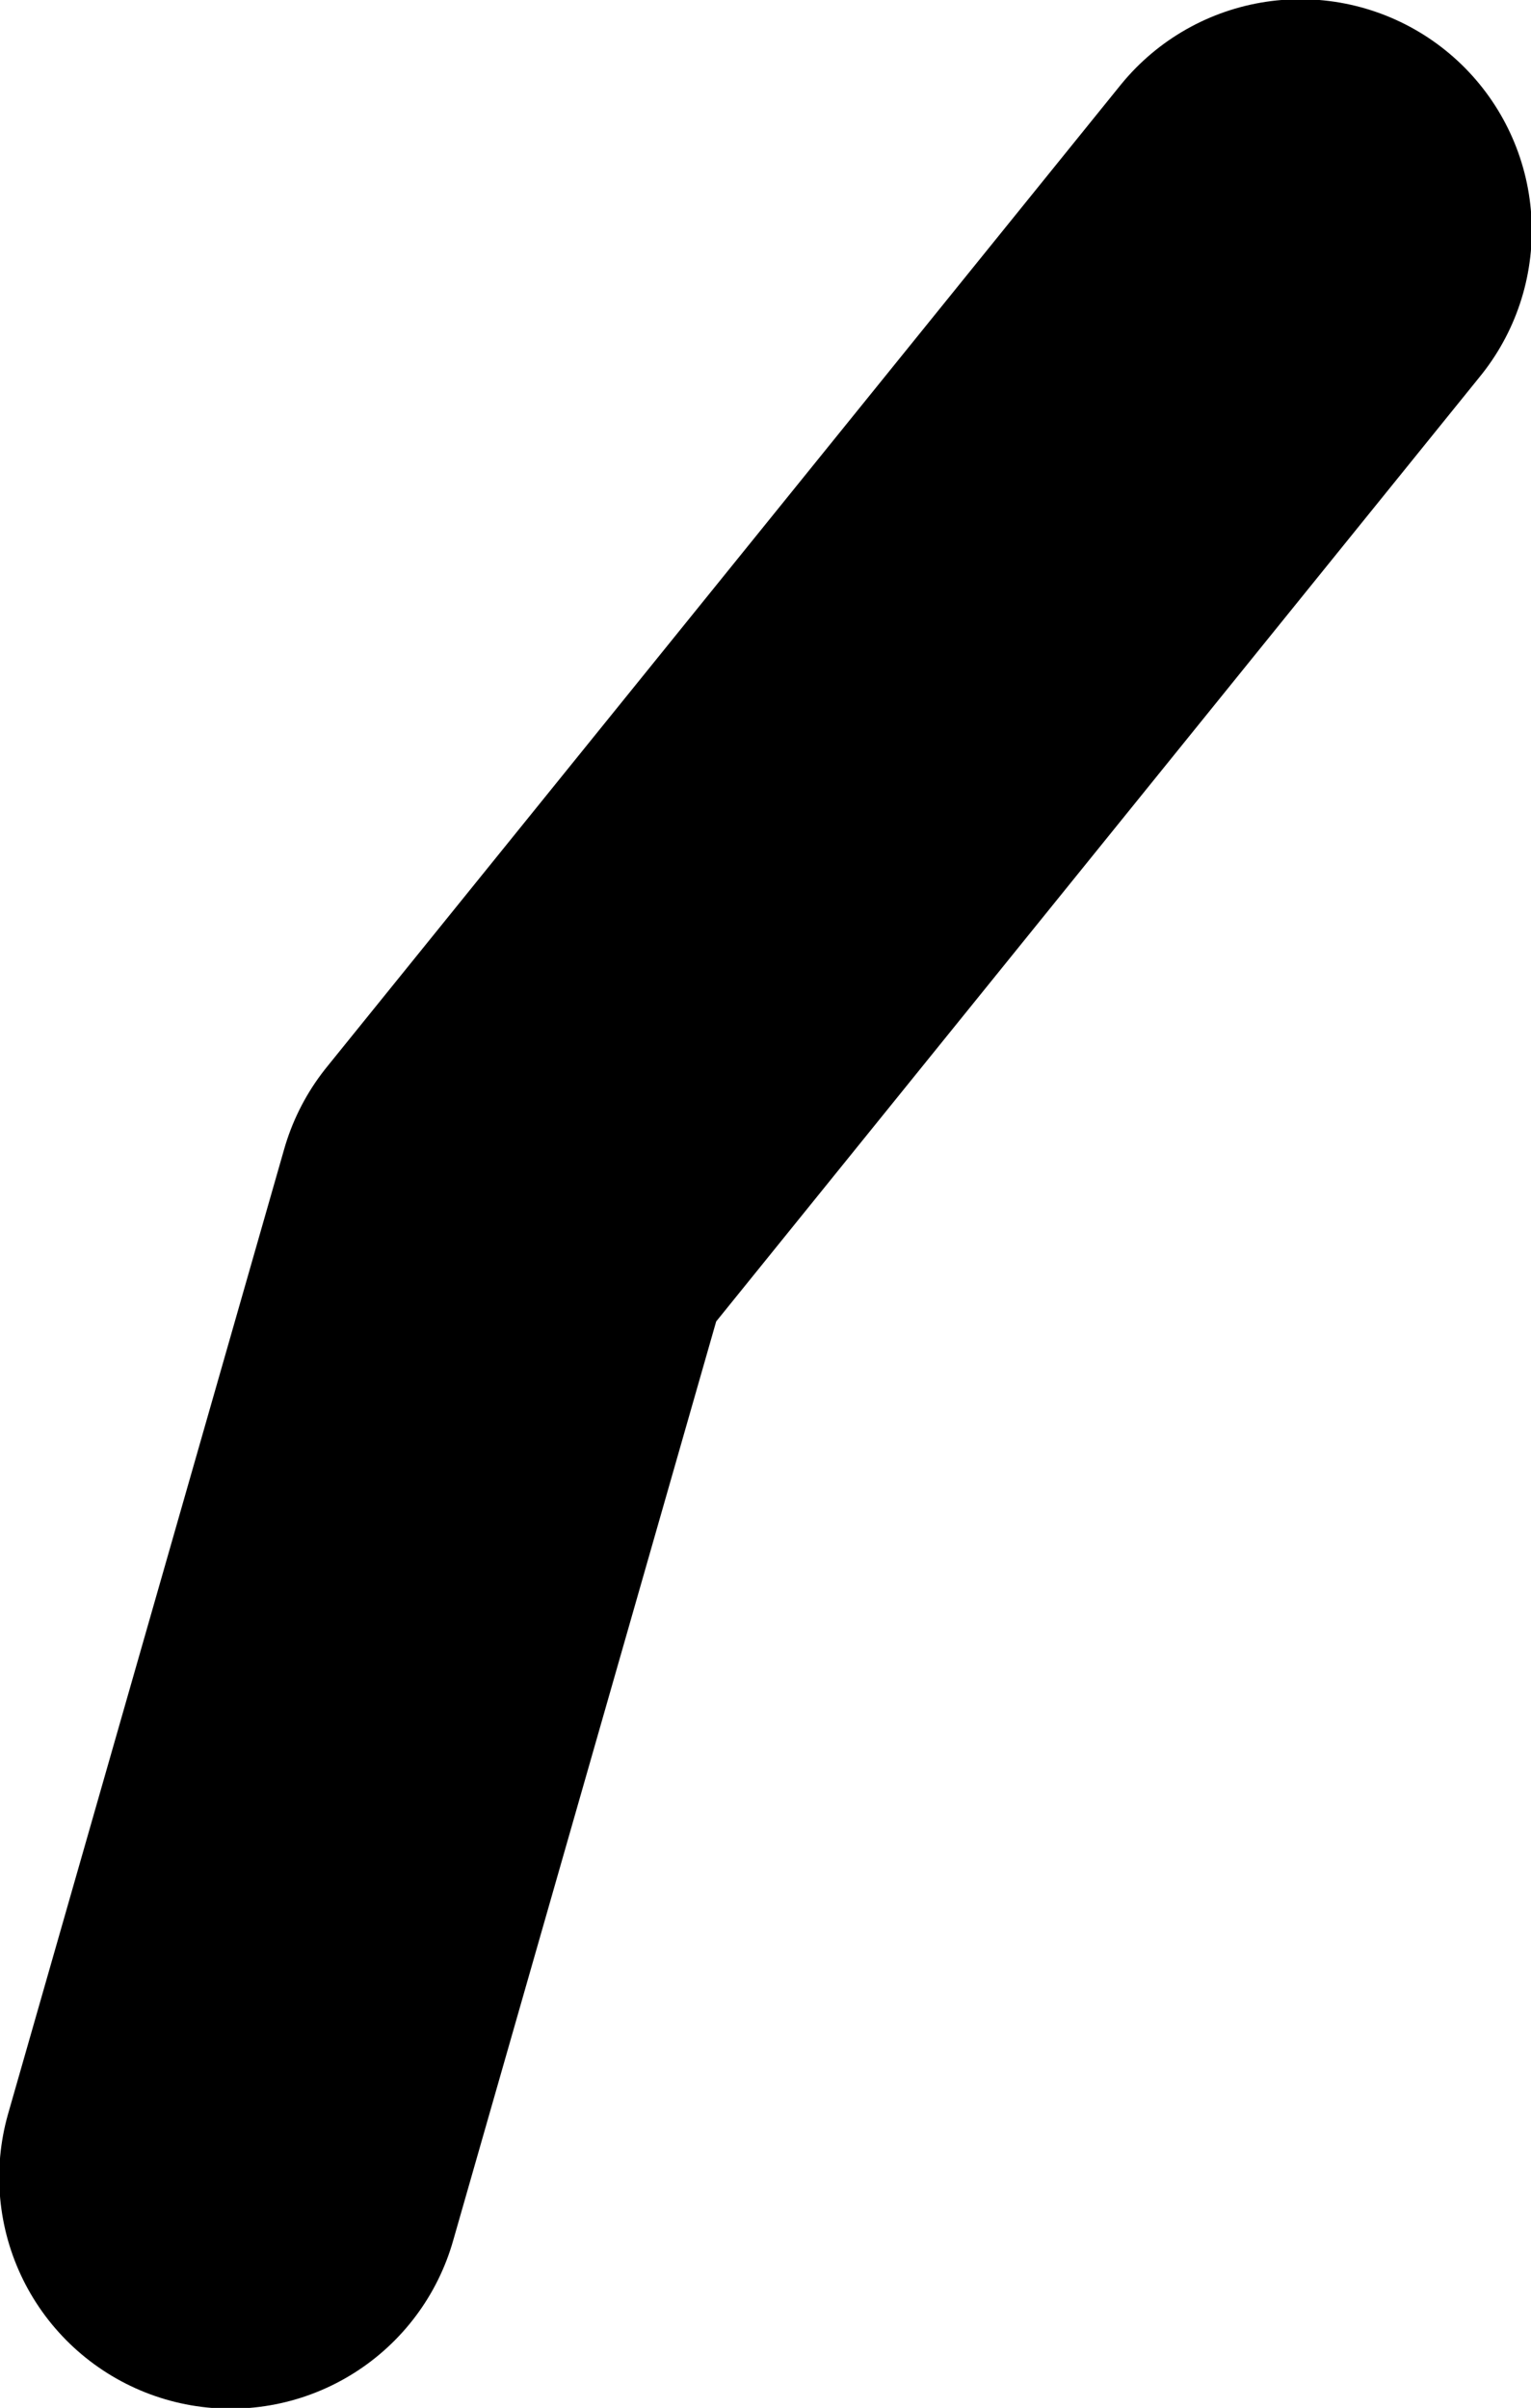 <?xml version="1.0" encoding="UTF-8" standalone="no"?>
<svg xmlns:xlink="http://www.w3.org/1999/xlink" height="76.75px" width="48.8px" xmlns="http://www.w3.org/2000/svg">
  <g transform="matrix(1.0, 0.0, 0.0, 1.0, 24.35, -41.7)">
    <path d="M17.1 49.05 L-8.2 80.35 -17.0 111.1" fill="none" stroke="#000000" stroke-linecap="round" stroke-linejoin="round" stroke-width="14.75"/>
  </g>
</svg>

